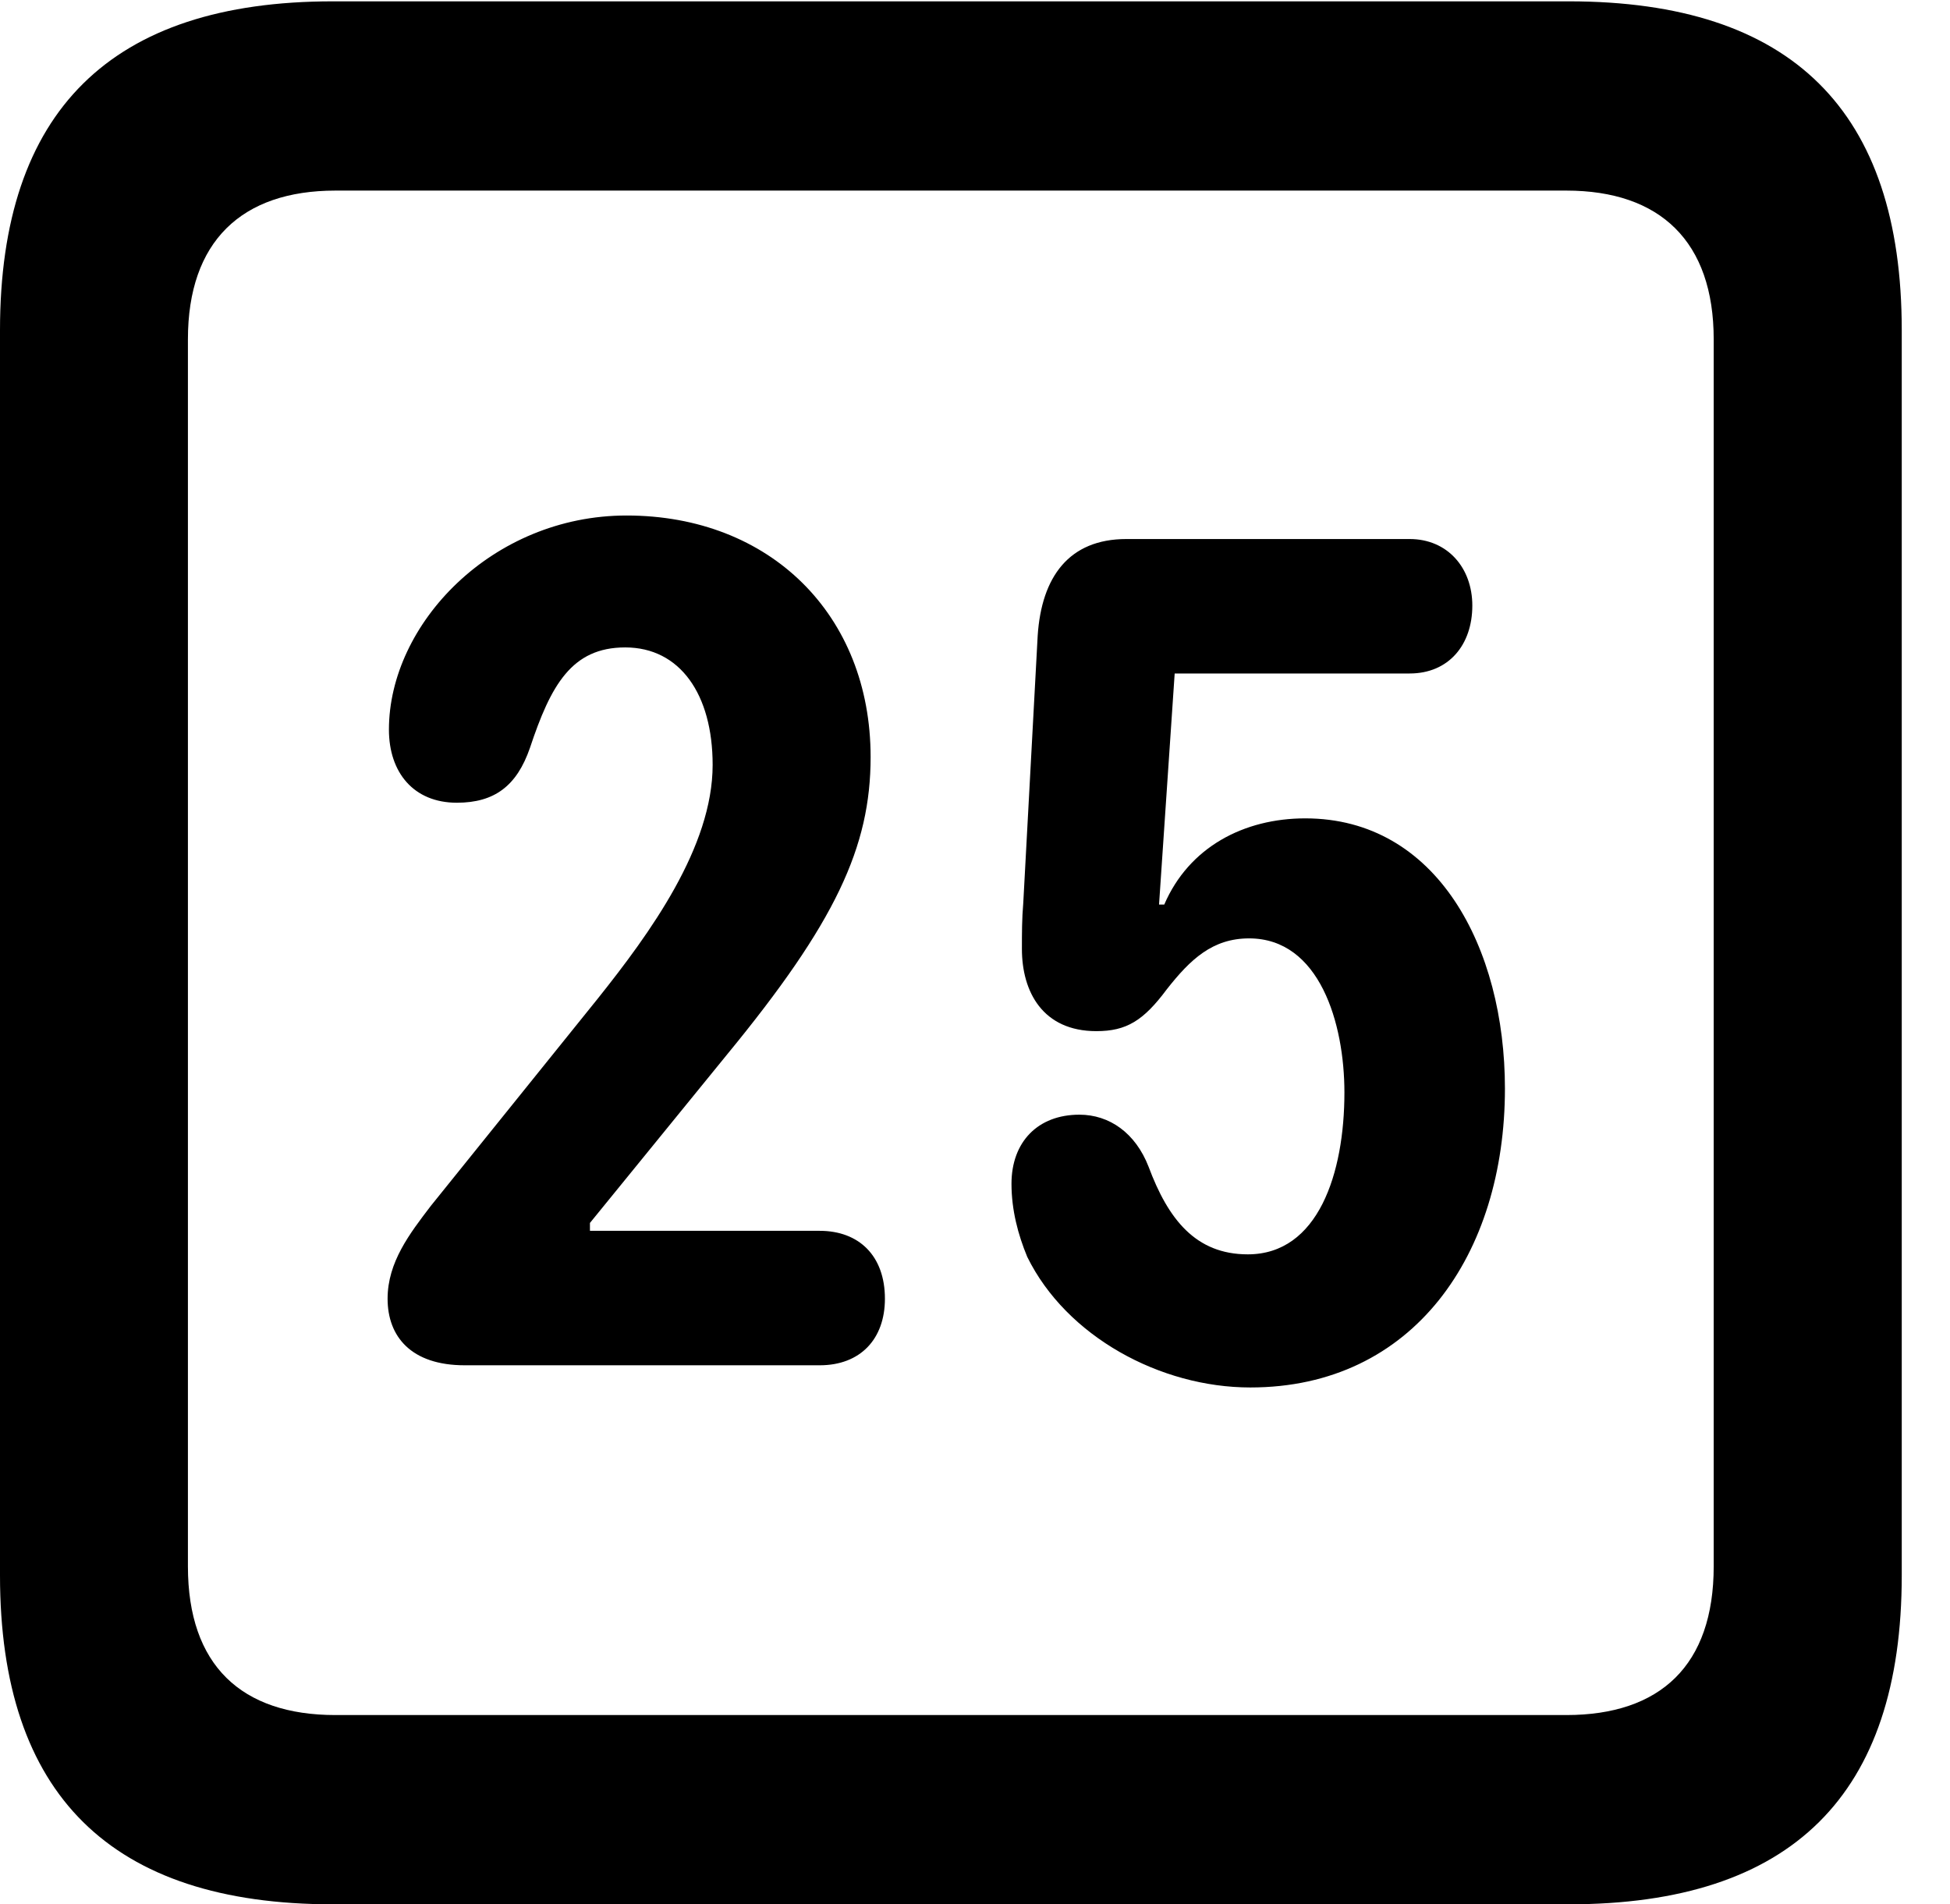 <svg version="1.1" xmlns="http://www.w3.org/2000/svg" xmlns:xlink="http://www.w3.org/1999/xlink" width="14.59" height="14.248" viewBox="0 0 14.59 14.248">
 <g>
  <rect height="14.248" opacity="0" width="14.59" x="0" y="0"/>
  <path d="M2.49 14.248L11.738 14.248C13.408 14.248 14.229 13.428 14.229 11.787L14.229 2.471C14.229 0.83 13.408 0.01 11.738 0.01L2.49 0.01C0.83 0.01 0 0.83 0 2.471L0 11.787C0 13.428 0.83 14.248 2.49 14.248ZM2.51 12.832C1.807 12.832 1.406 12.461 1.406 11.719L1.406 2.539C1.406 1.807 1.807 1.426 2.51 1.426L11.719 1.426C12.422 1.426 12.822 1.807 12.822 2.539L12.822 11.719C12.822 12.461 12.422 12.832 11.719 12.832Z" fill="currentColor"/>
  <path d="M3.477 10.215L6.133 10.215C6.436 10.215 6.621 10.02 6.621 9.717C6.621 9.395 6.426 9.209 6.133 9.209L4.414 9.209L4.414 9.15L5.439 7.891C6.25 6.904 6.514 6.338 6.514 5.664C6.514 4.6 5.762 3.857 4.688 3.857C3.682 3.857 2.91 4.668 2.91 5.459C2.91 5.781 3.096 6.006 3.418 6.006C3.701 6.006 3.867 5.879 3.965 5.596C4.121 5.127 4.277 4.844 4.678 4.844C5.088 4.844 5.332 5.195 5.332 5.723C5.332 6.338 4.863 6.982 4.473 7.471L3.223 9.023C3.066 9.229 2.9 9.443 2.9 9.717C2.9 10 3.076 10.215 3.477 10.215ZM9.355 10.381C10.576 10.381 11.26 9.385 11.26 8.145C11.26 7.09 10.752 6.123 9.766 6.123C9.307 6.123 8.896 6.338 8.711 6.768L8.672 6.768L8.789 5.039L10.547 5.039C10.84 5.039 11.016 4.824 11.016 4.531C11.016 4.248 10.83 4.033 10.547 4.033L8.428 4.033C7.998 4.033 7.793 4.316 7.764 4.756L7.656 6.758C7.646 6.875 7.646 6.982 7.646 7.1C7.646 7.422 7.803 7.715 8.203 7.715C8.428 7.715 8.555 7.637 8.73 7.402C8.906 7.178 9.072 7.021 9.346 7.021C9.873 7.021 10.059 7.656 10.059 8.174C10.059 8.779 9.863 9.385 9.336 9.385C8.945 9.385 8.74 9.121 8.594 8.73C8.496 8.477 8.301 8.34 8.076 8.34C7.764 8.34 7.568 8.545 7.568 8.857C7.568 9.053 7.617 9.238 7.686 9.404C7.979 10 8.682 10.381 9.355 10.381Z" fill="currentColor"/>
 </g>
</svg>
